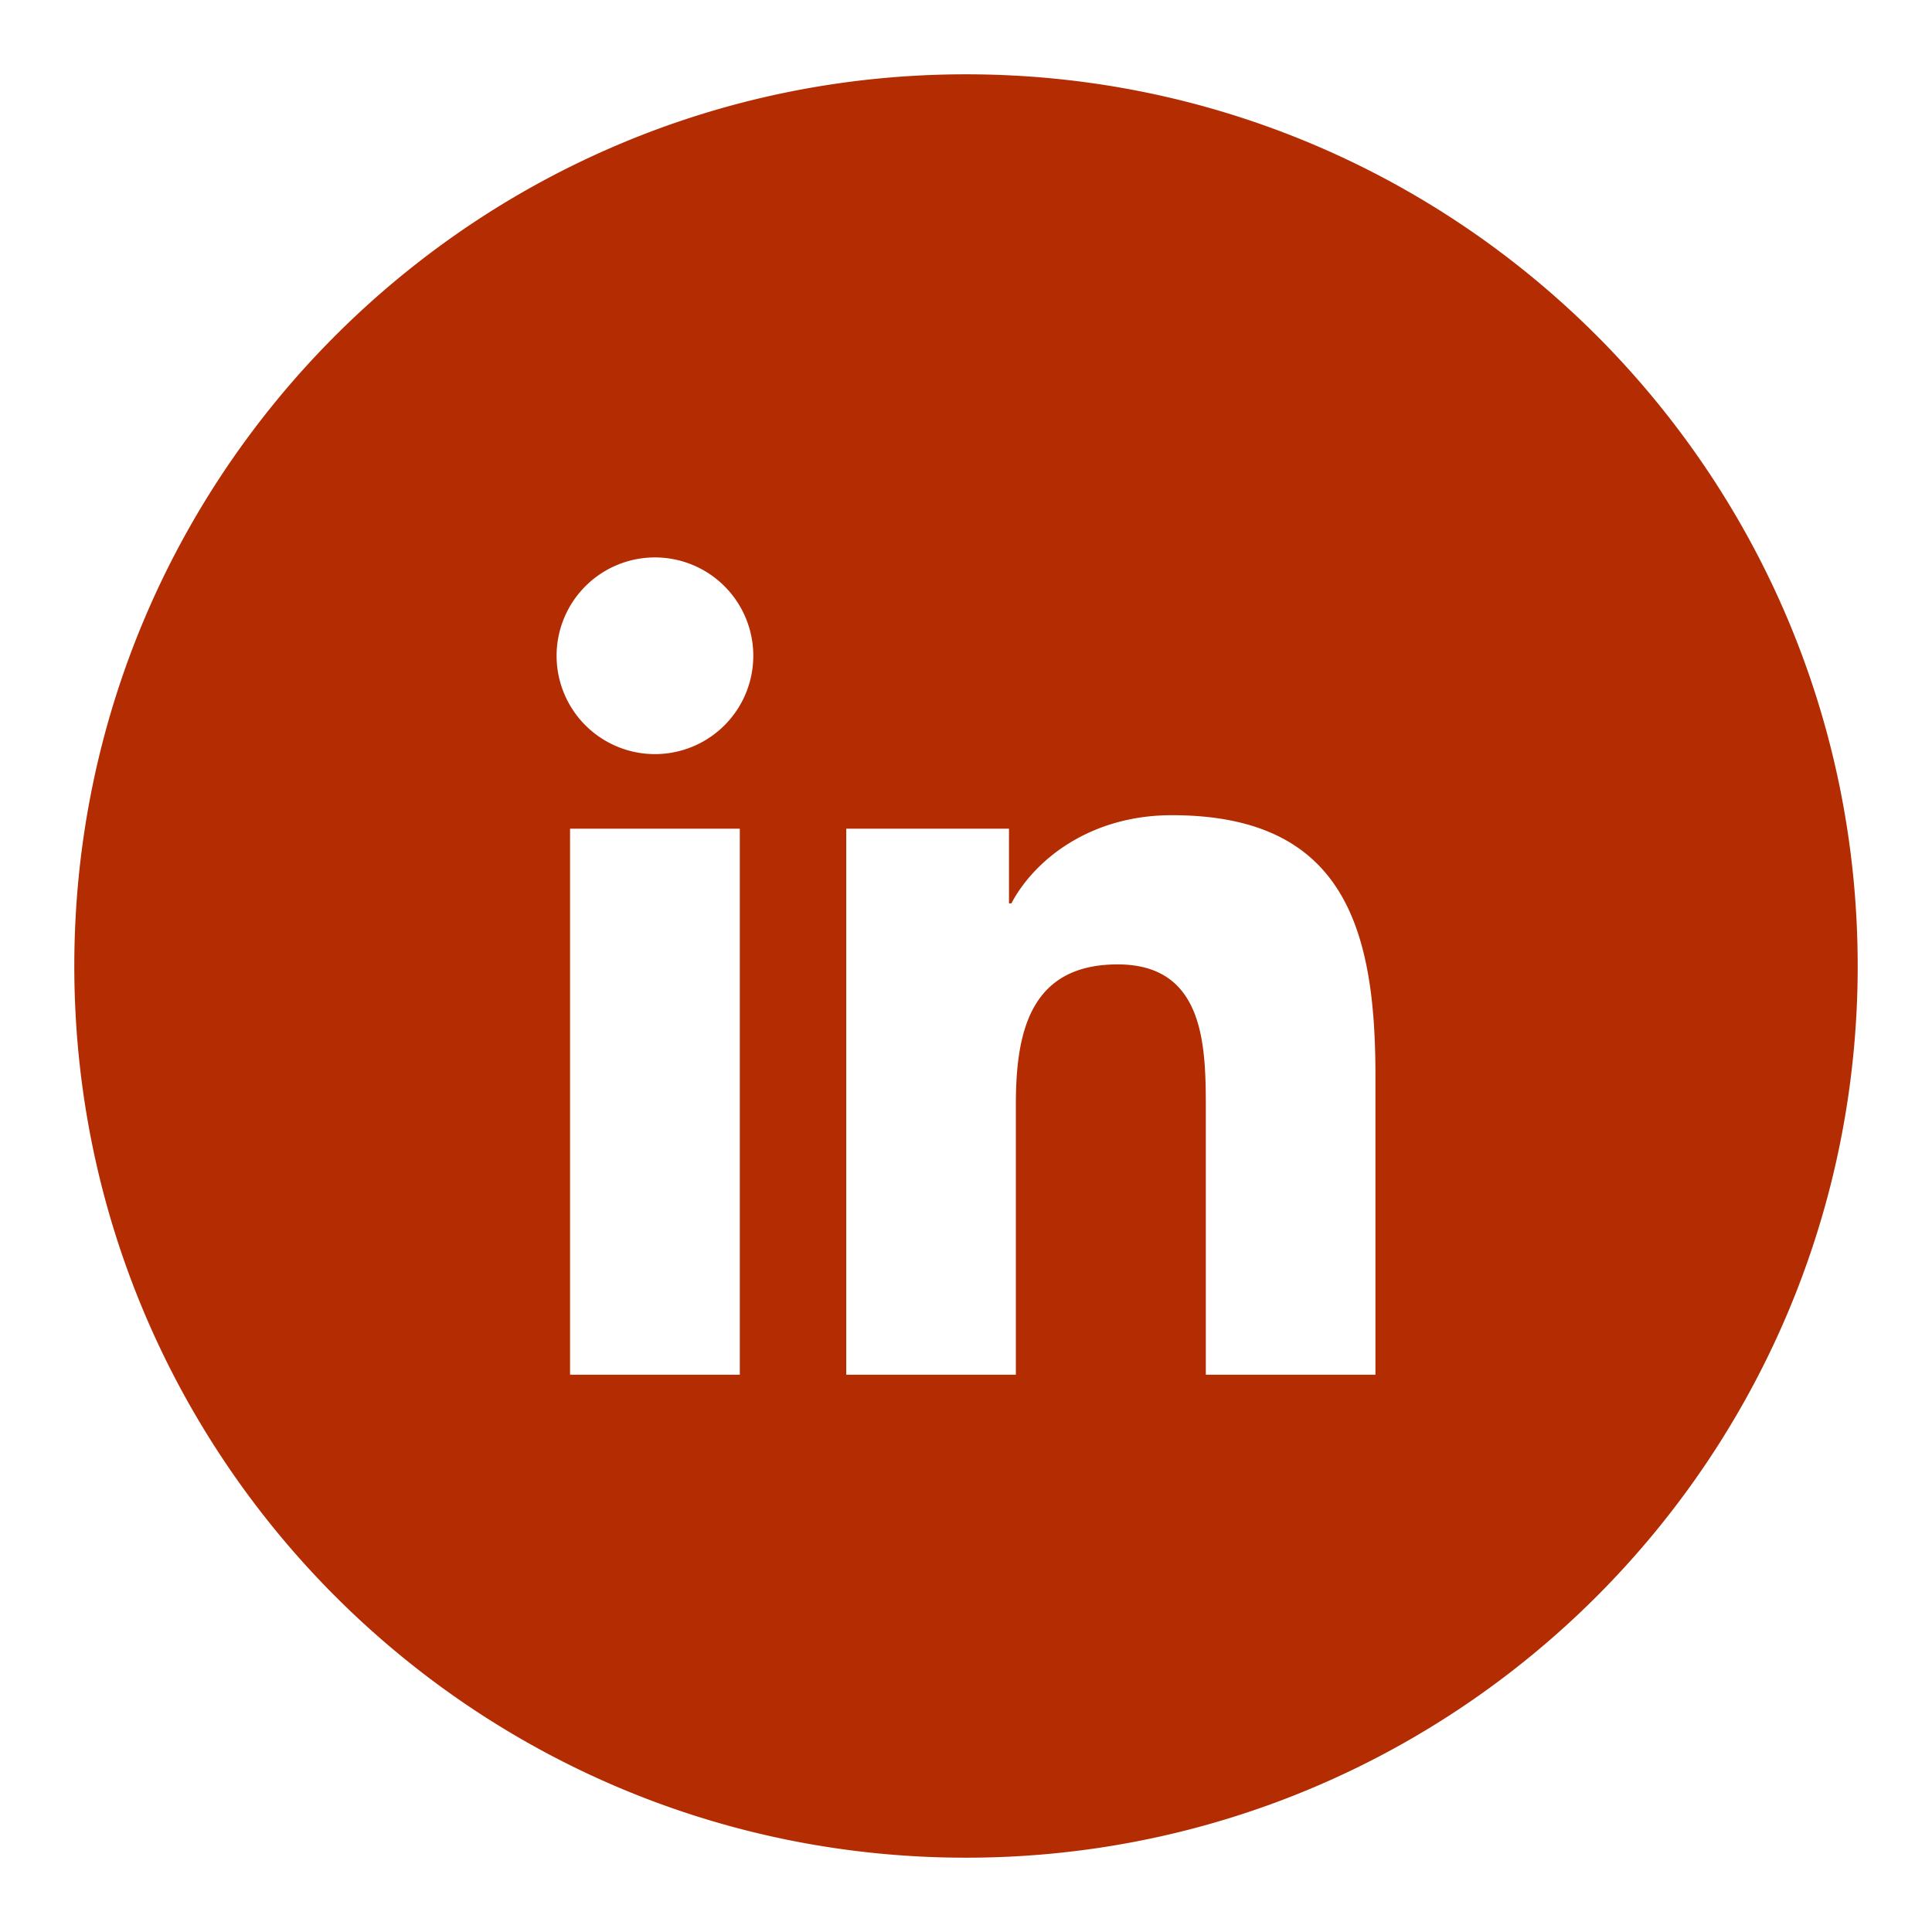 <svg xmlns="http://www.w3.org/2000/svg" width="52" height="52" viewBox="0 0 52 52"><path d="M26 2C12.745 2 2 12.745 2 26s10.745 24 24 24 24-10.745 24-24S39.255 2 26 2zm-6.088 35h-4.569V22.305h4.569V37zm-2.285-16.703a2.647 2.647 0 0 1-2.646-2.648 2.647 2.647 0 1 1 2.646 2.648zM37.02 37h-4.565v-7.146c0-1.705-.03-3.897-2.373-3.897-2.377 0-2.74 1.858-2.74 3.774V37h-4.565V22.305h4.38v2.01h.064c.61-1.156 2.099-2.374 4.321-2.374 4.625 0 5.478 3.042 5.478 7V37z" fill="#B42C01"/></svg>